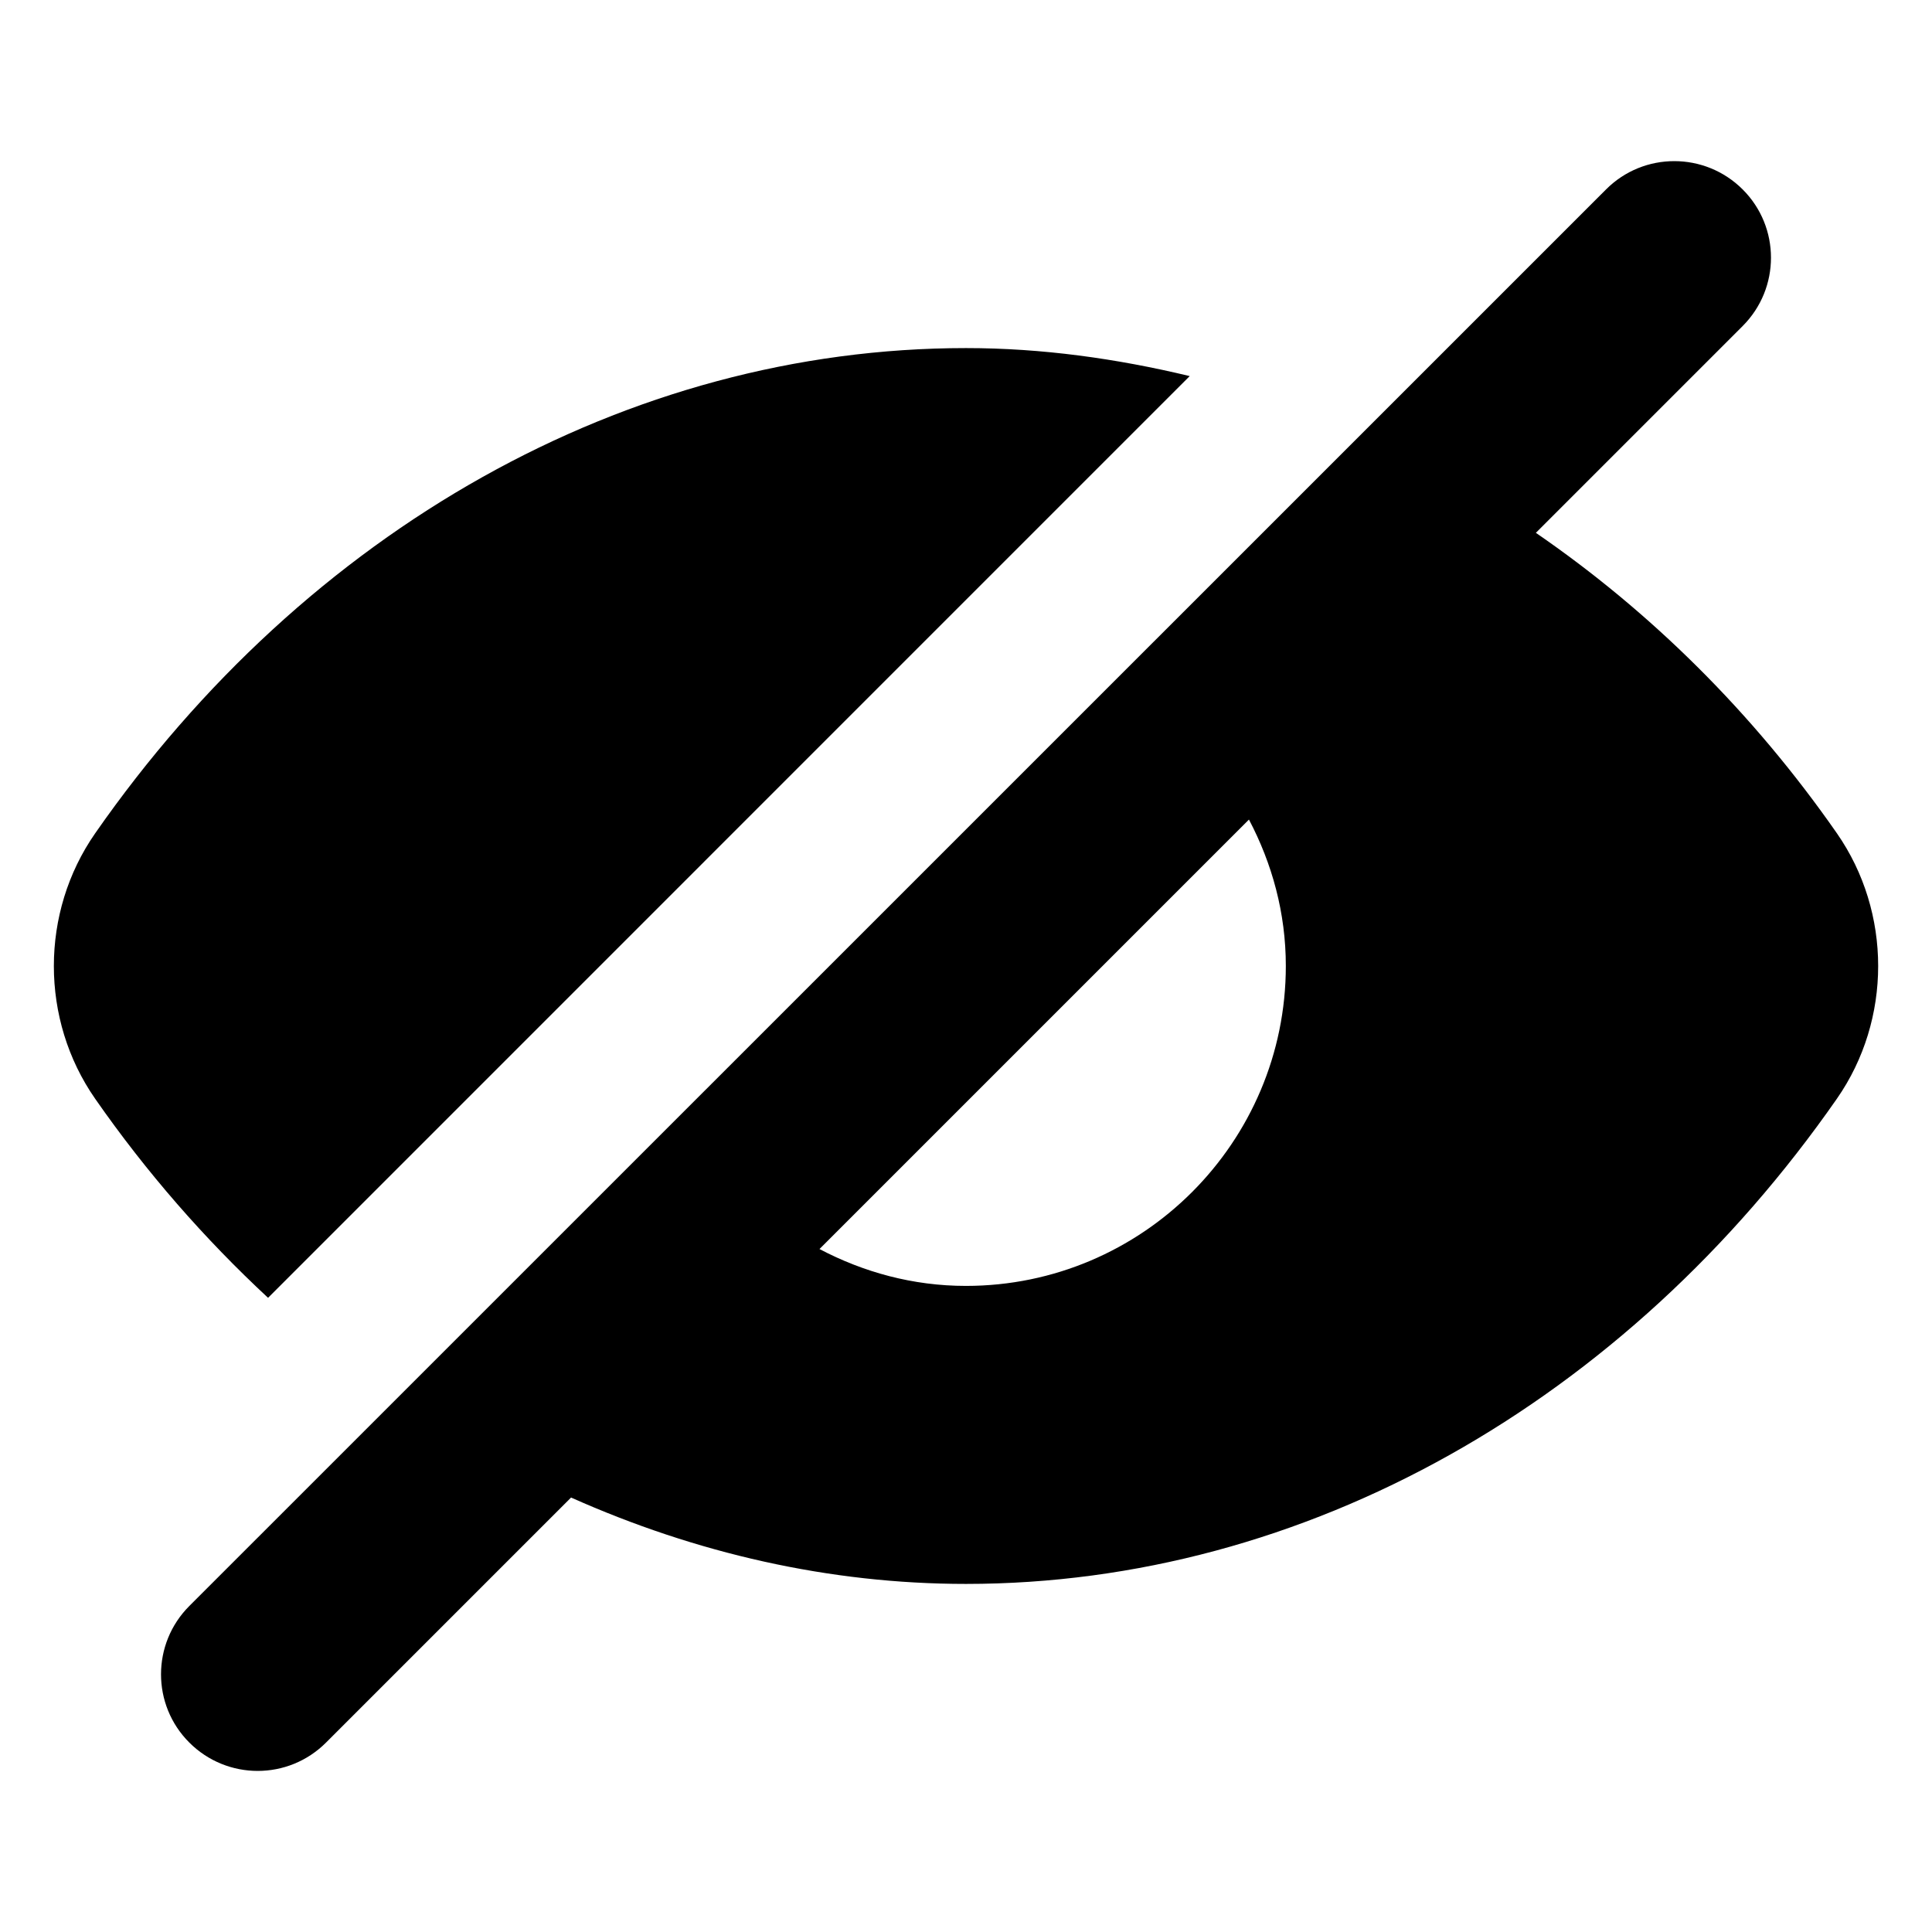 <svg width="24" height="24" viewBox="0 0 24 24" fill="none" xmlns="http://www.w3.org/2000/svg">
<g id="icon-eye-off-mono">
<g id="Group">
<path id="Vector" d="M14.779 4.672C13.871 4.454 12.943 4.324 12 4.324C7.788 4.324 3.805 6.585 1.182 10.352C0.498 11.334 0.498 12.667 1.182 13.649C1.822 14.568 2.545 15.393 3.33 16.122L14.779 4.672Z" fill="currentColor"/>
<path id="Vector_2" d="M22.819 10.352C21.769 8.844 20.494 7.591 19.079 6.619L21.648 4.05C22.117 3.581 22.117 2.821 21.648 2.353C21.179 1.885 20.419 1.884 19.951 2.353L2.352 19.95C1.883 20.419 1.883 21.179 2.352 21.647C2.586 21.881 2.894 21.999 3.201 21.999C3.508 21.999 3.815 21.882 4.05 21.647L7.094 18.603C8.643 19.294 10.3 19.676 12 19.676C16.213 19.676 20.196 17.415 22.819 13.648C23.502 12.667 23.502 11.334 22.819 10.352ZM11.999 15.974C11.34 15.974 10.725 15.803 10.18 15.516L15.515 10.181C15.802 10.726 15.973 11.34 15.973 11.999C15.973 14.192 14.19 15.974 11.999 15.974Z" fill="currentColor"/>
</g>
</g>
</svg>
